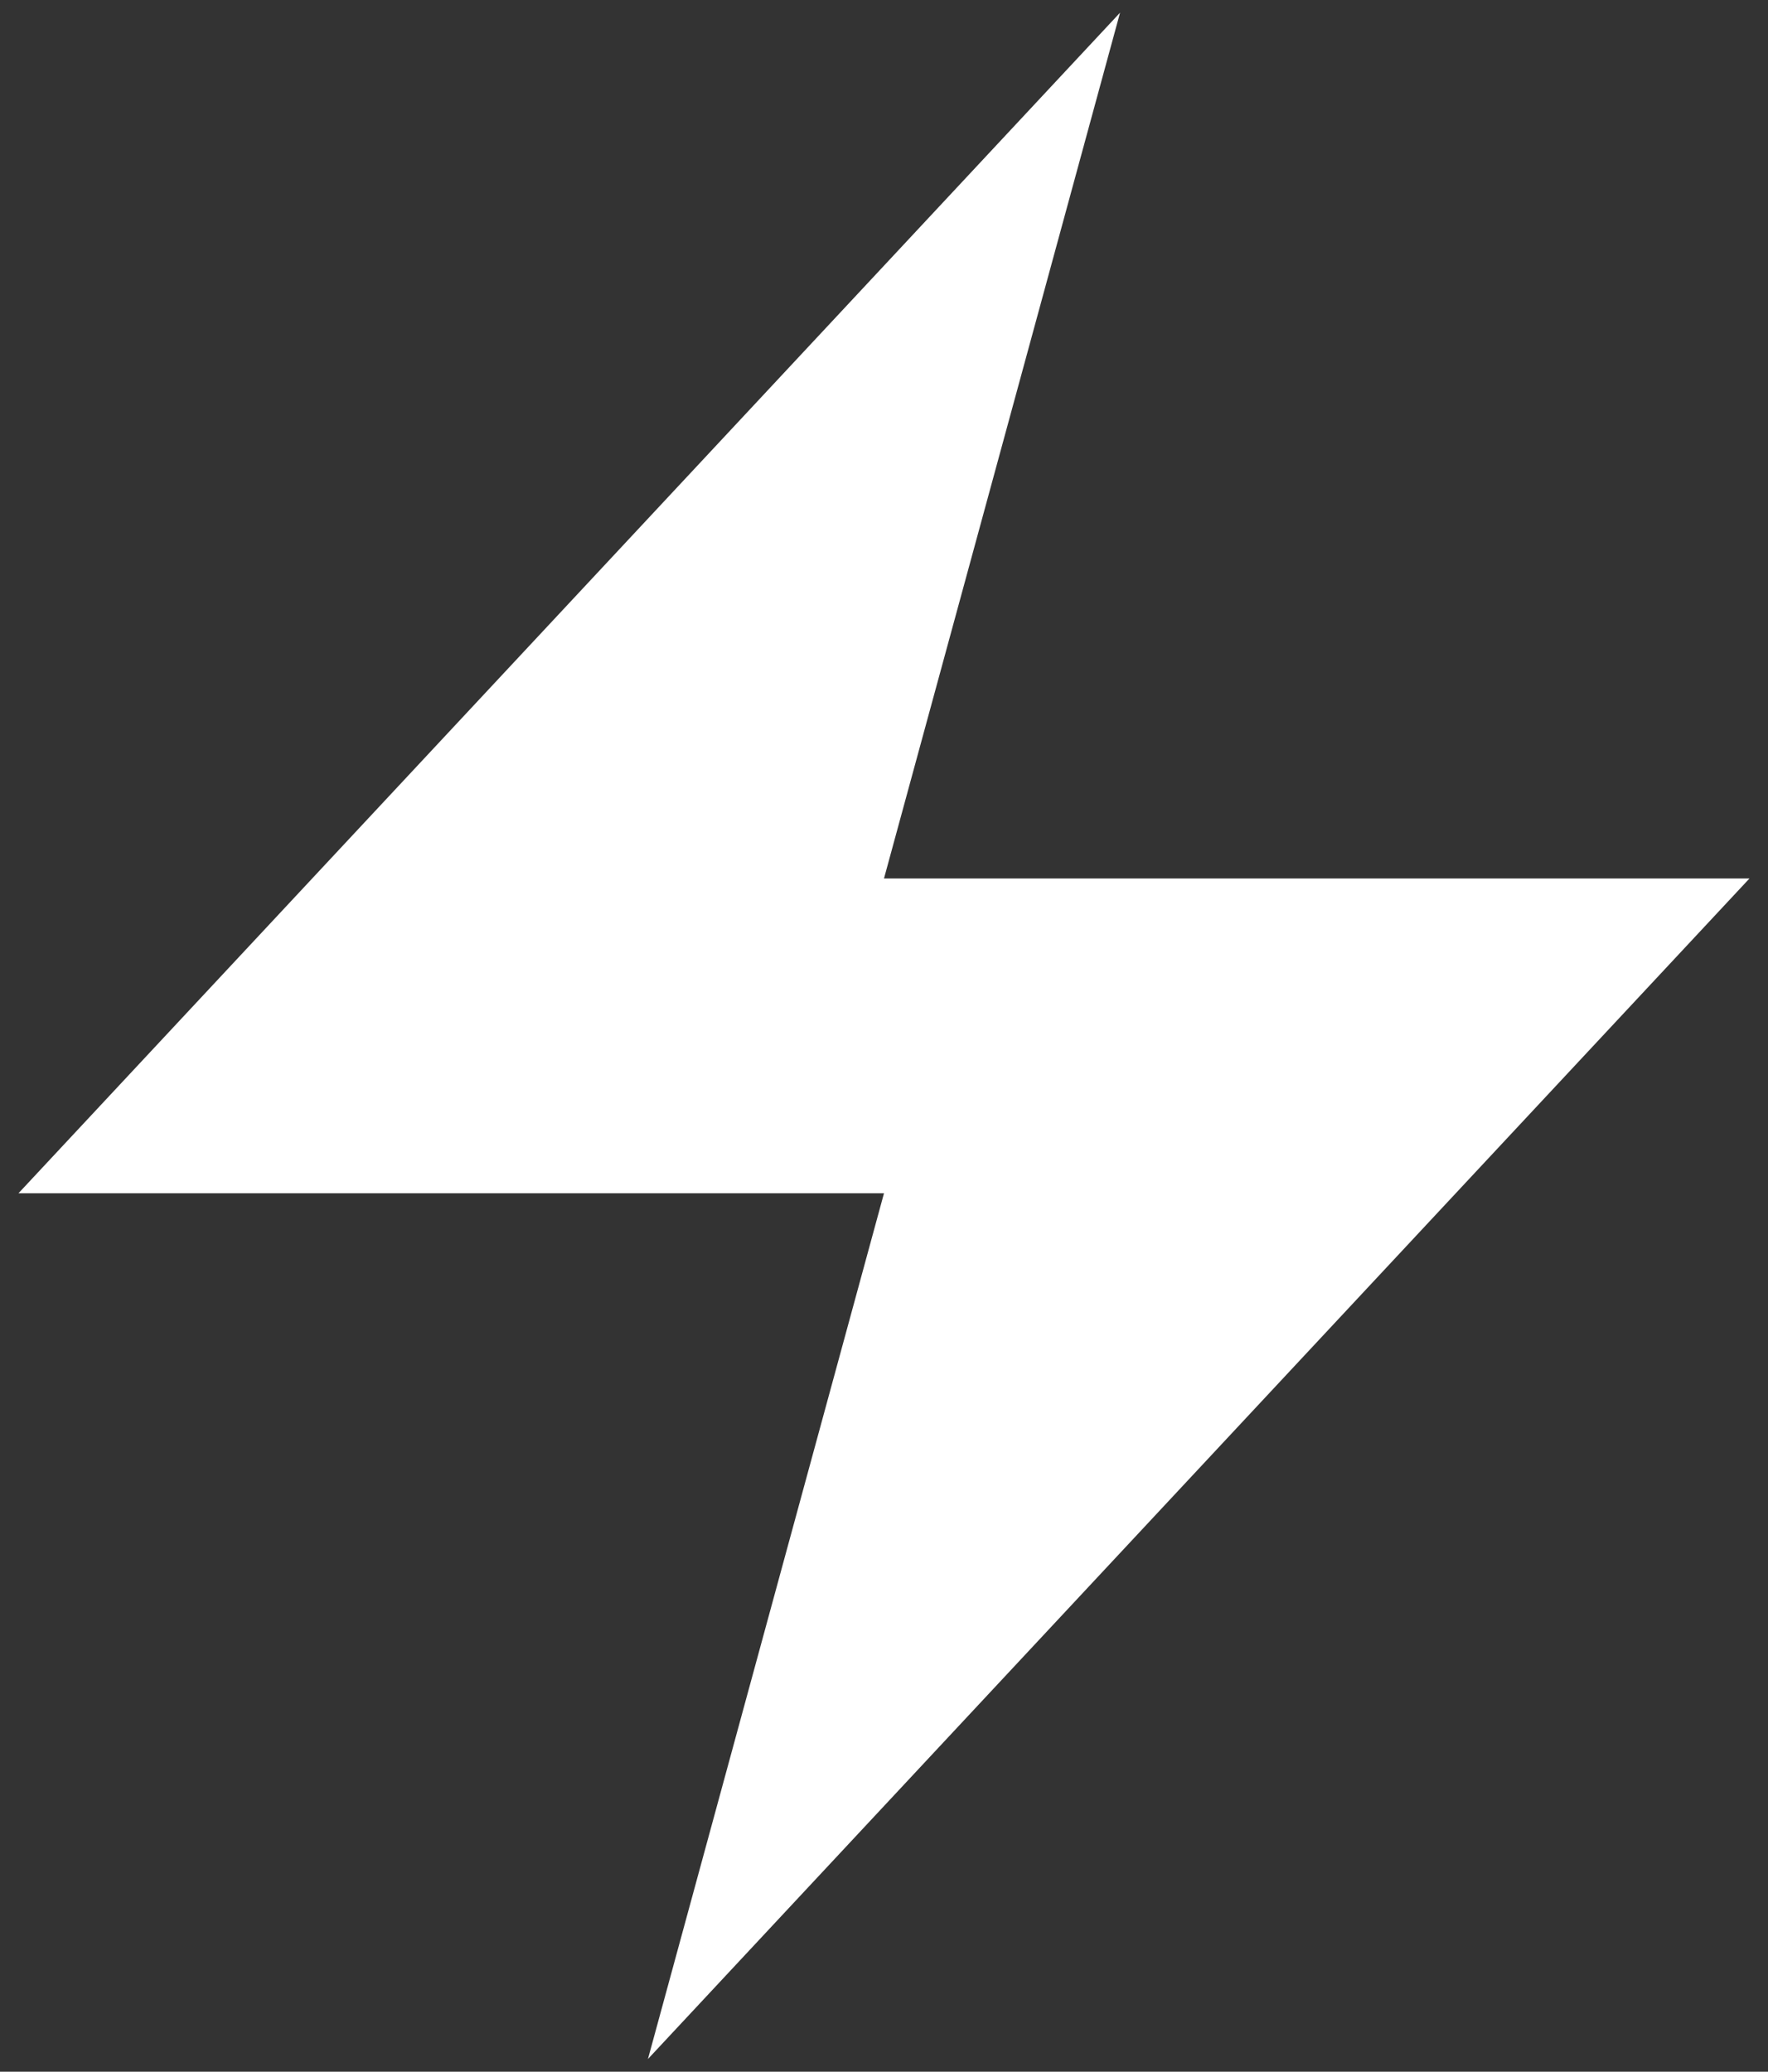 <svg width="35" height="41" viewBox="0 0 35 41" fill="none" xmlns="http://www.w3.org/2000/svg">
<rect x="0" y="0" width="35" height="41" fill="#333333" stroke="none"/>
<path d="M0.366 23.615L22.173 0.251L17.5 17.385H34.634L12.827 40.749L17.5 23.615H0.366Z" fill="white"/>
</svg>
